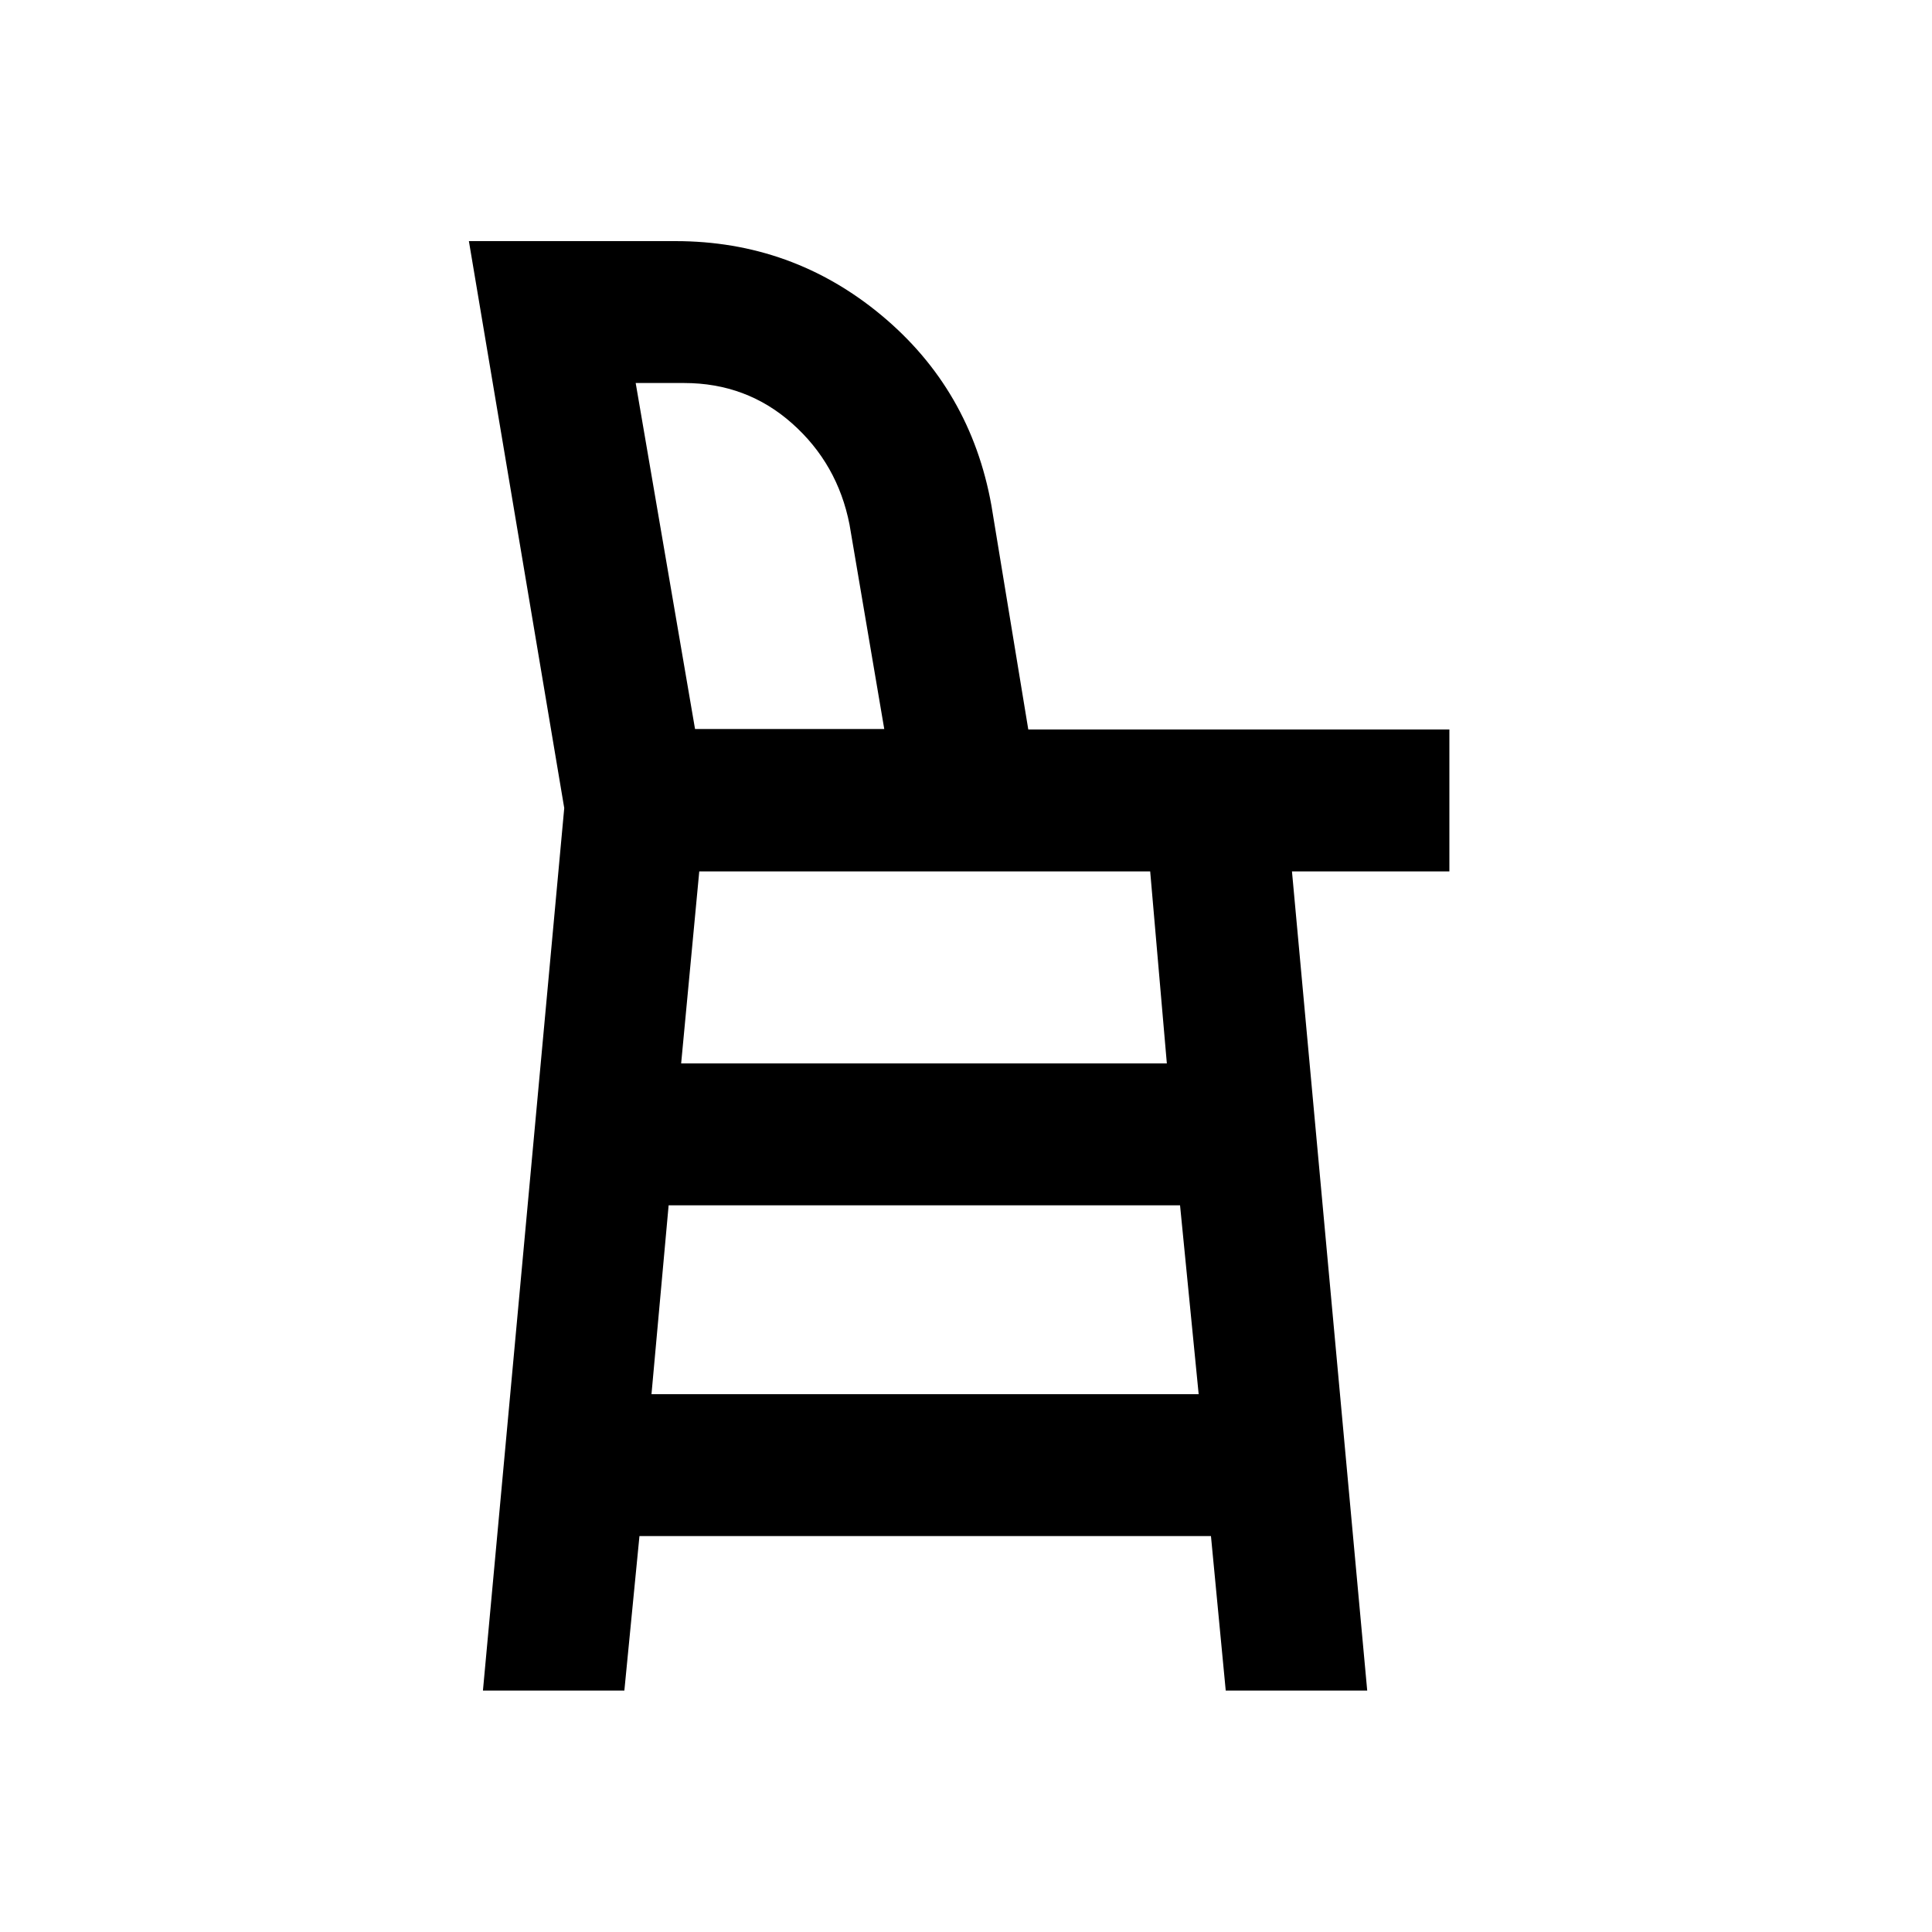 <svg xmlns="http://www.w3.org/2000/svg" height="40" viewBox="0 -960 960 960" width="40"><path d="m239.97-119.97 40.4-438.51-47.38-281.71h102.6q58.05 0 102.36 36.83 44.31 36.84 54.67 94.47l18.33 111.37h209.24v70.51h-78.22l37.39 407.04h-70.3l-7.34-76.76H317.74l-7.5 76.76h-70.27Zm105.39-477.79h94.02l-17.26-101.6q-5.92-30.17-28.53-50.25-22.6-20.07-53.66-20.07h-24.06l29.49 171.92Zm-.22 0H439.38h-94.24Zm-21.42 330.52h271.89l-9.25-93.85H332.24l-8.52 93.85Zm14.74-164.35H579.8l-8.28-95.42H347.46l-9 95.42Z"/></svg>